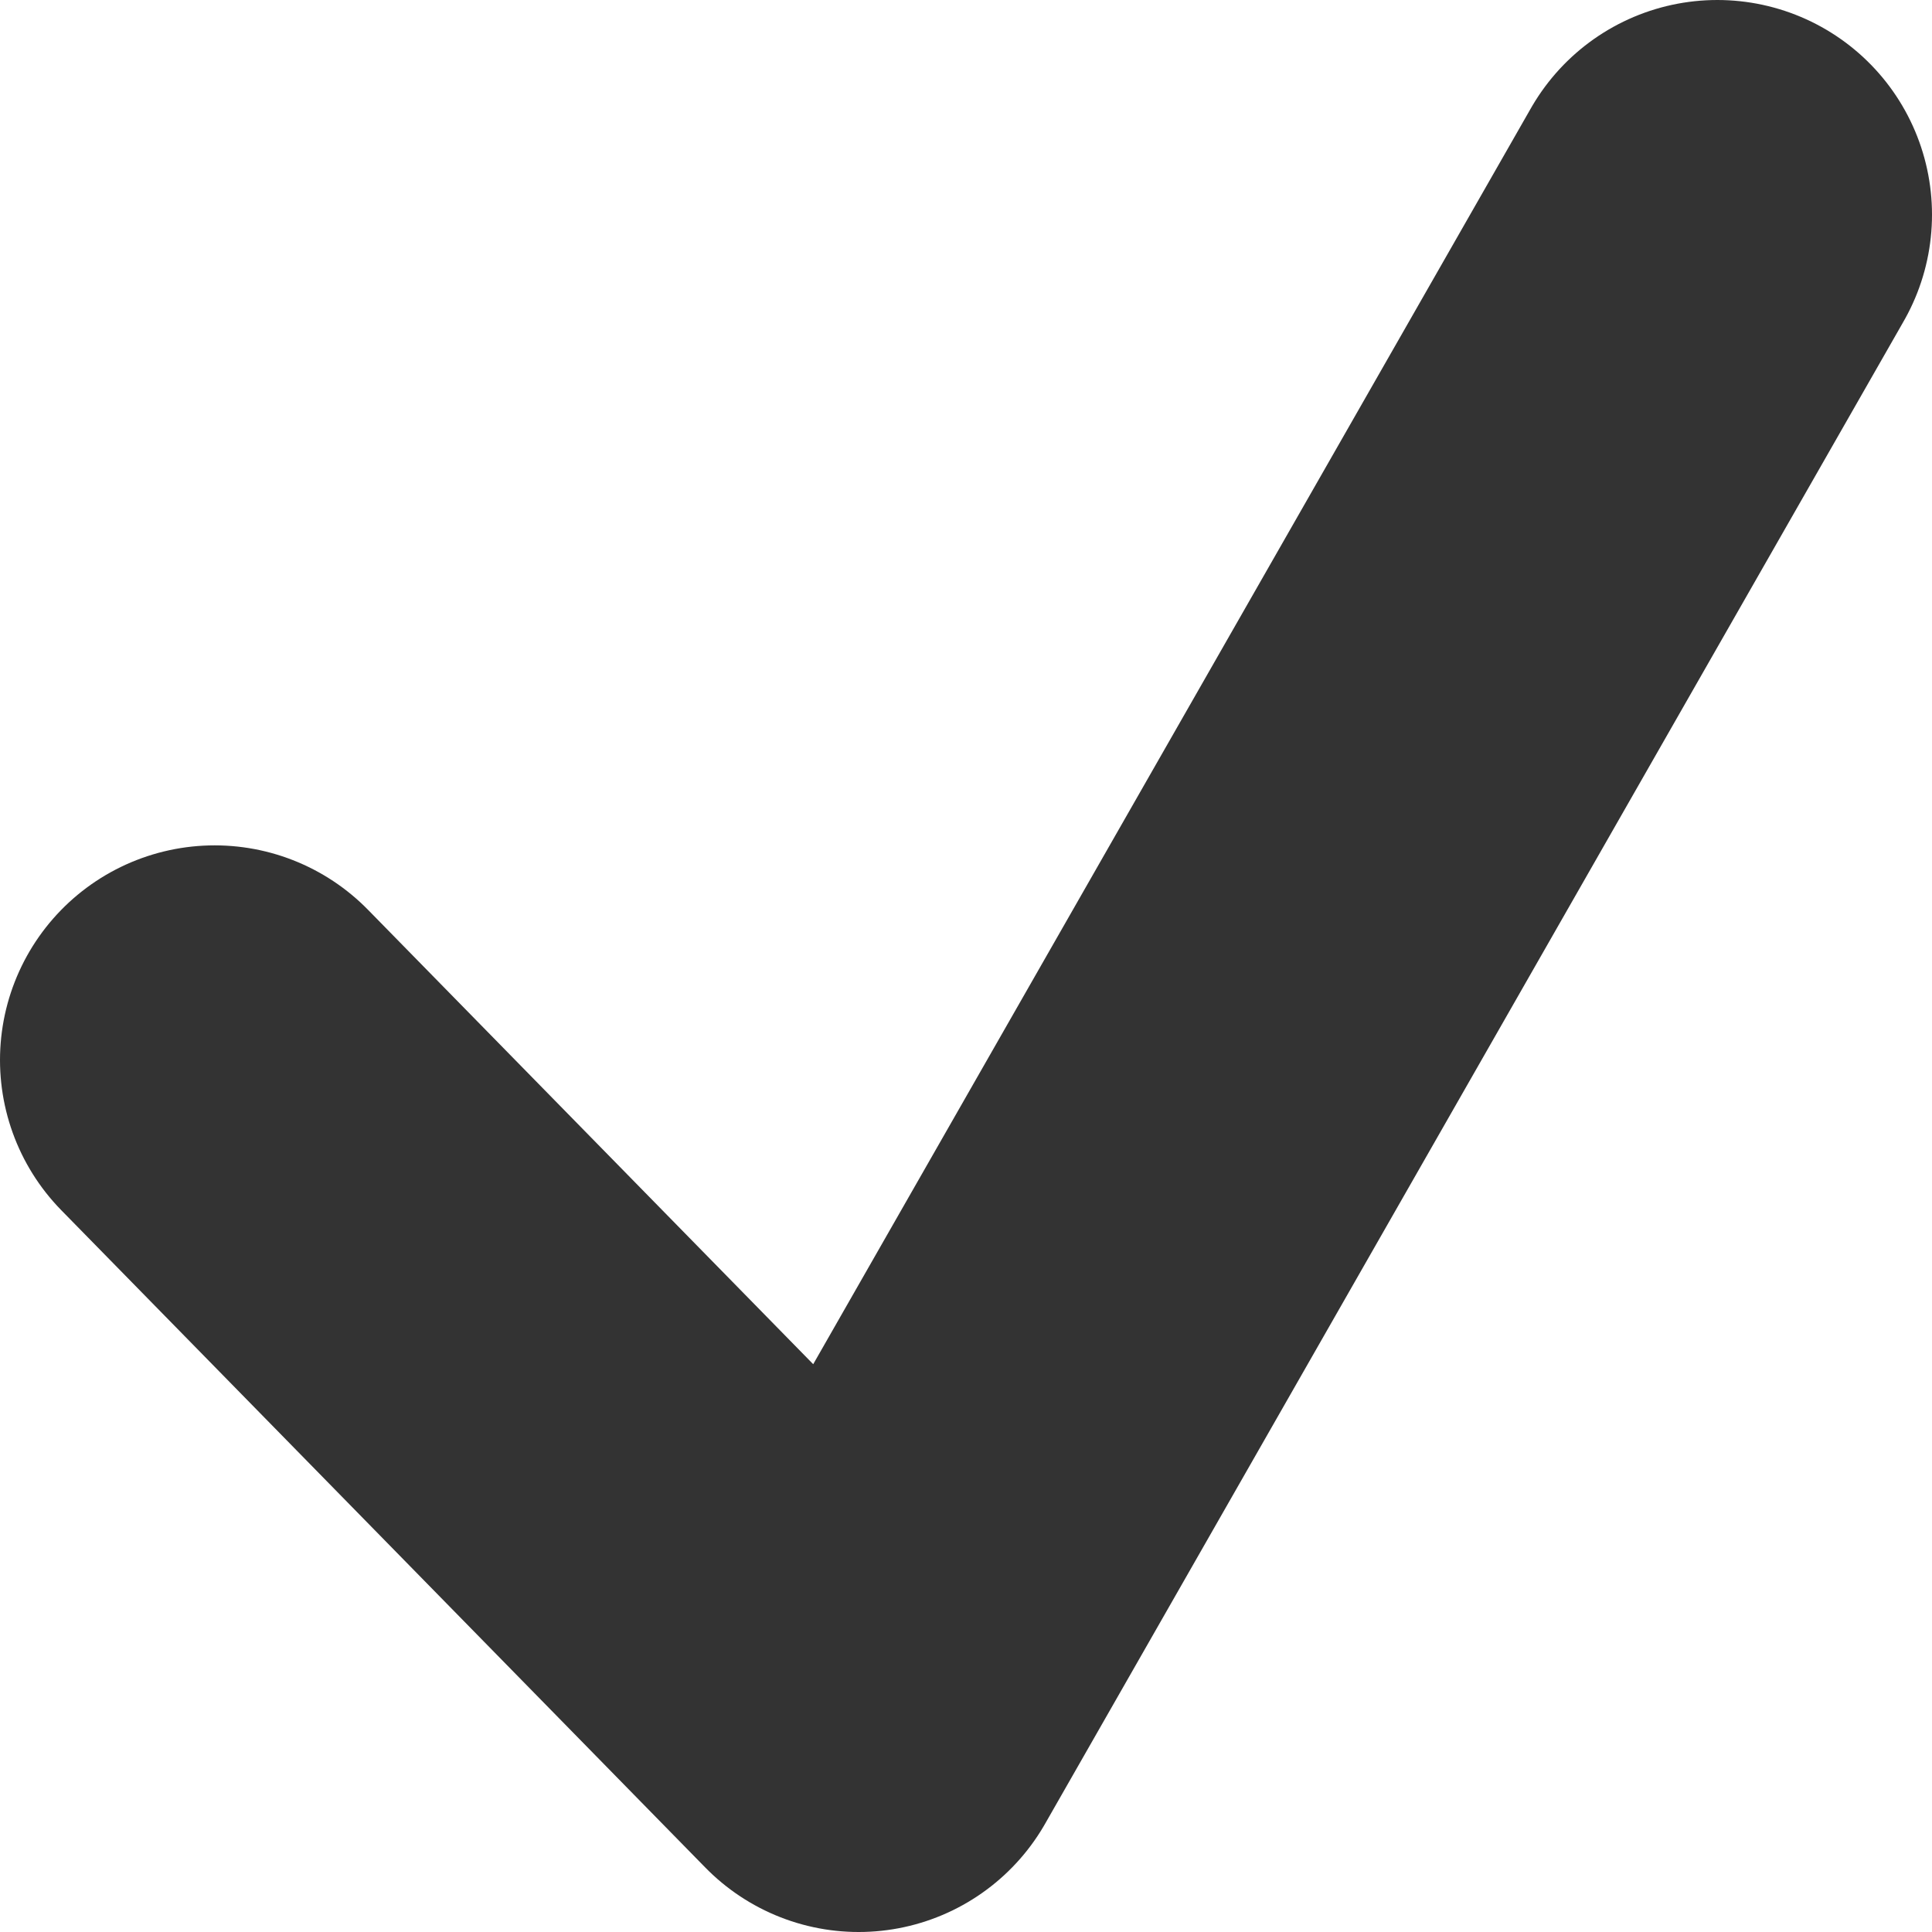 <svg width="9" height="9" viewBox="0 0 9 9" fill="none" xmlns="http://www.w3.org/2000/svg">
<path d="M1 4.938L4 8L8 1" stroke="#333333" stroke-width="2" stroke-linecap="round" stroke-linejoin="round"/>
</svg>
